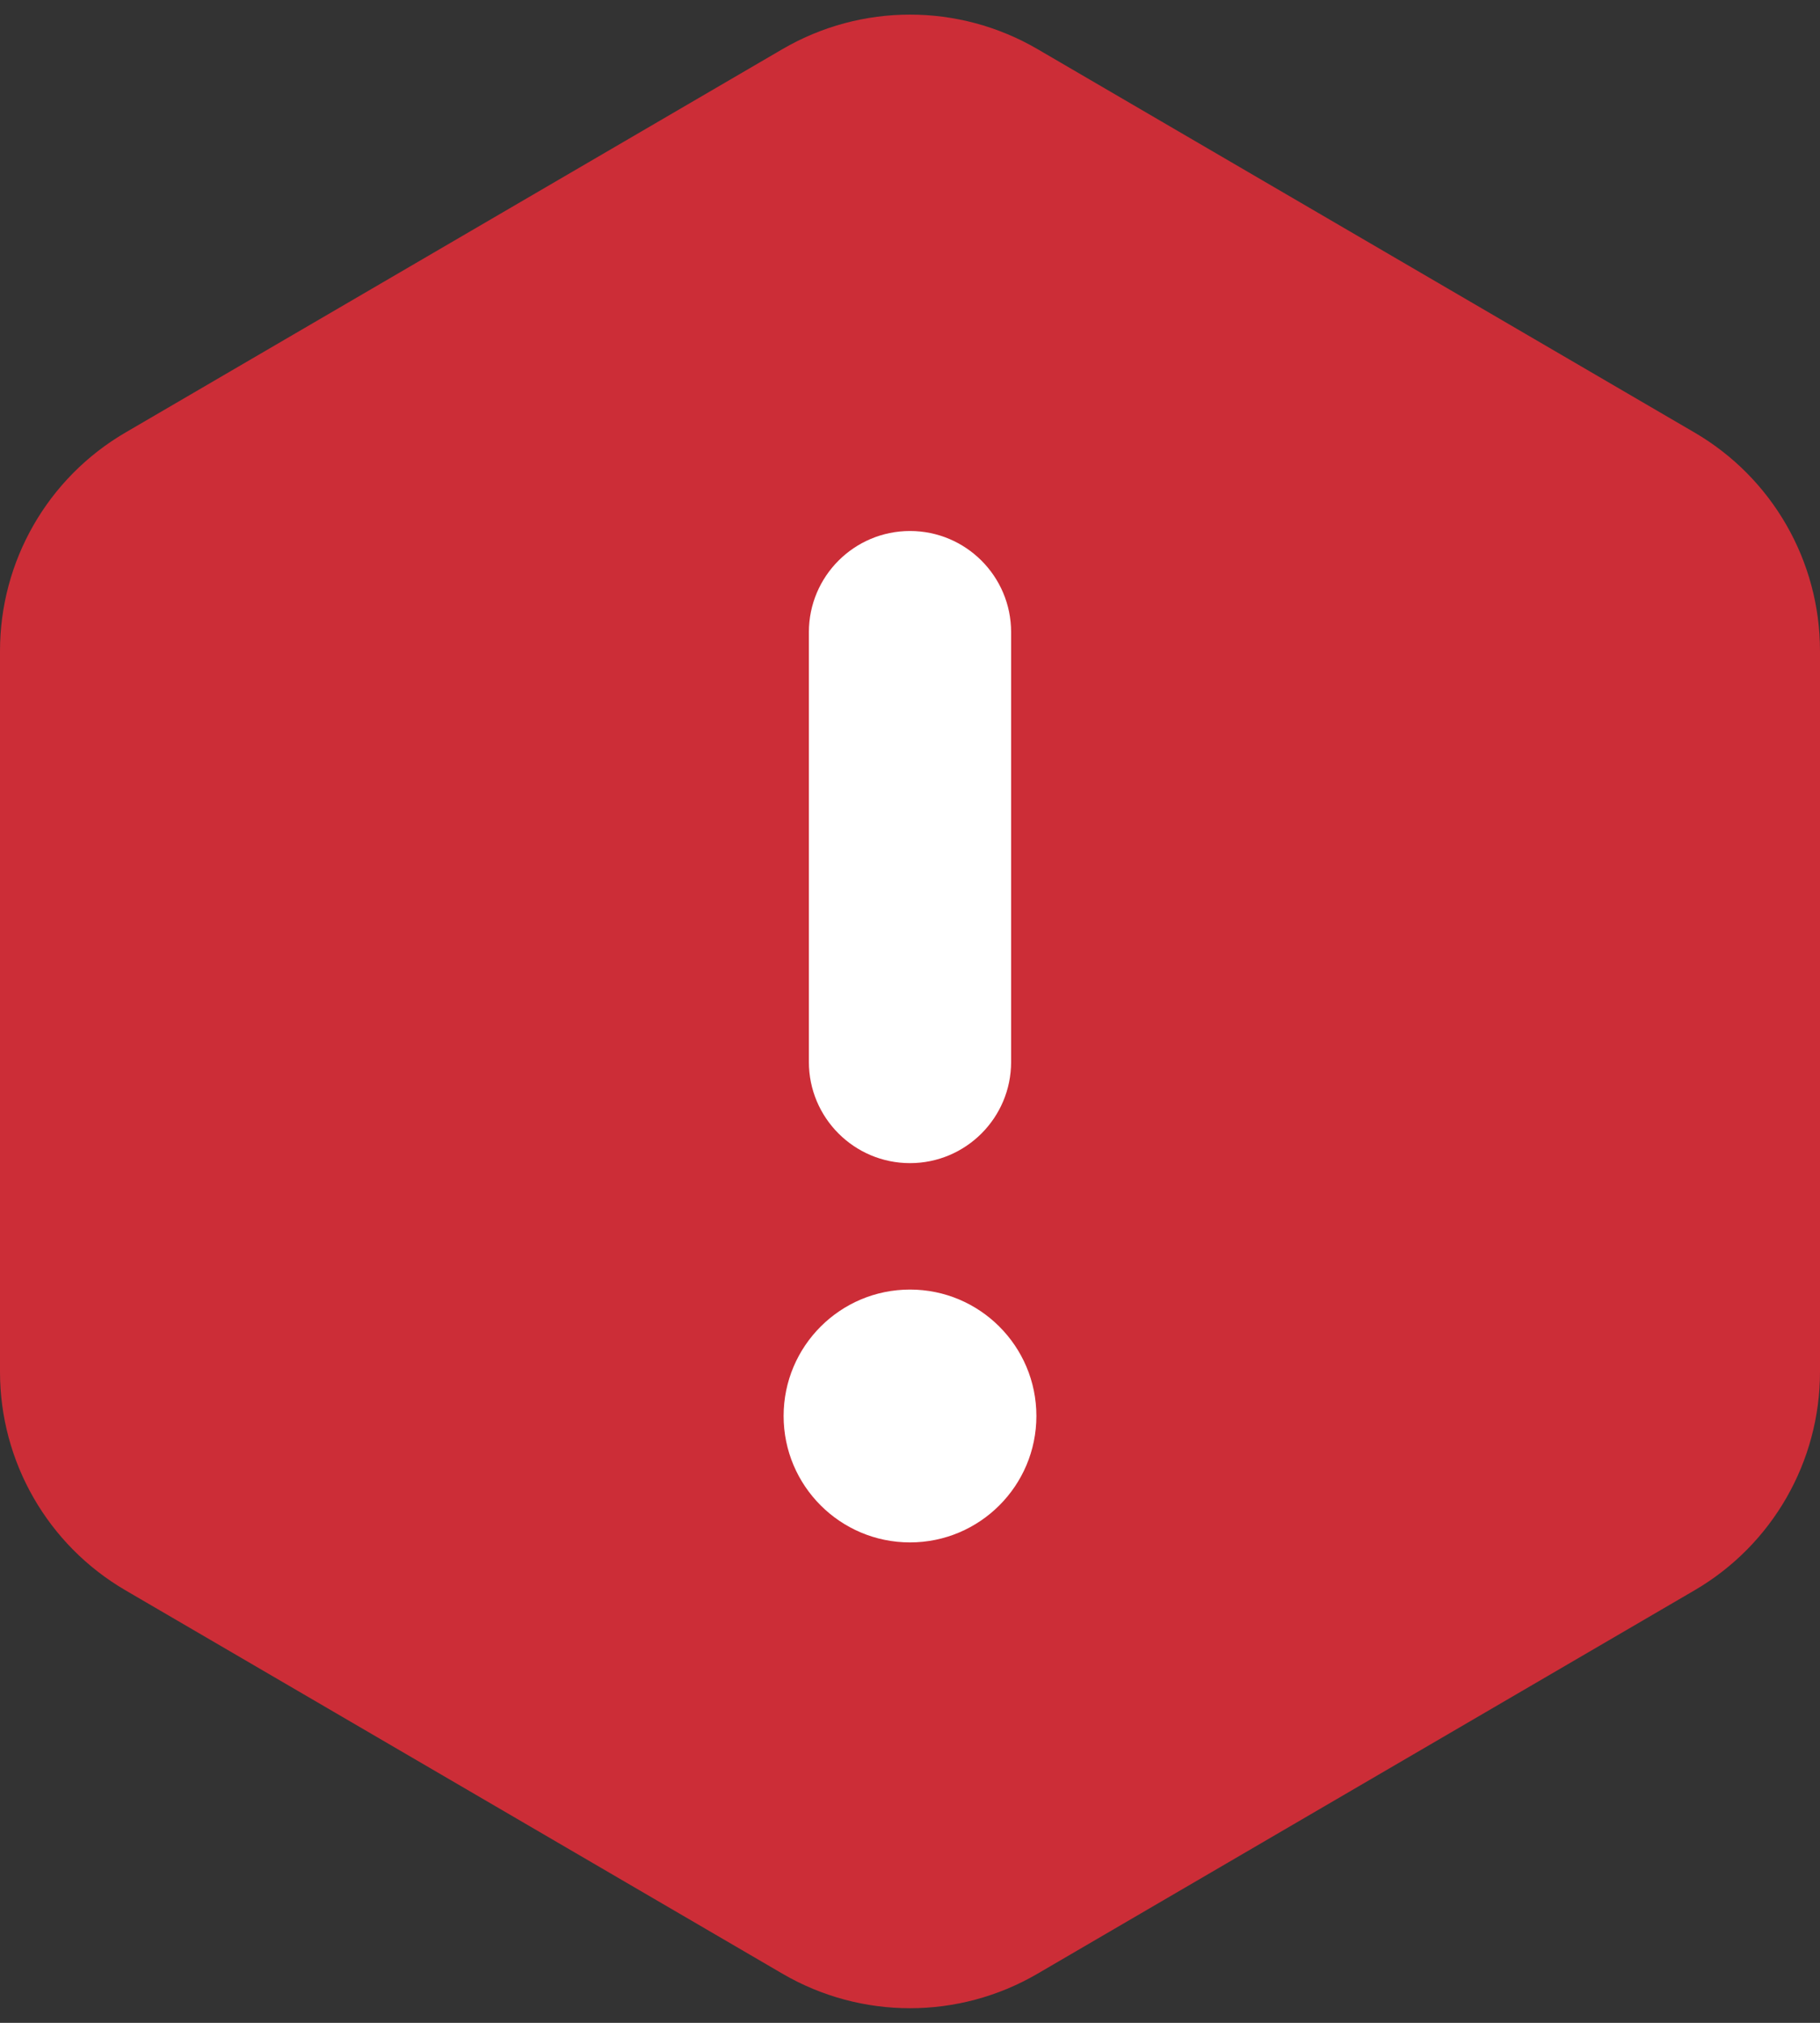 <svg width="18" height="20" viewBox="0 0 18 20" fill="none" xmlns="http://www.w3.org/2000/svg">
  <rect x="0" y="0" width="18" height="20" fill="#333333" stroke="none"/>
  <path
    d="M7.74 0.485C8.519 0.031 9.481 0.031 10.26 0.485L16.76 4.277C17.528 4.725 18 5.547 18 6.436V13.564C18 14.453 17.528 15.275 16.76 15.723L10.26 19.515C9.481 19.969 8.519 19.969 7.74 19.515L1.24 15.723C0.472 15.275 0 14.453 0 13.564V6.436C0 5.547 0.472 4.725 1.24 4.277L7.74 0.485Z"
    fill="#cc2d37" class="a-icon-bg" />
  <path fill-rule="evenodd" clip-rule="evenodd"
    d="M8 10.5L8 6.25C8 5.698 8.448 5.25 9 5.25C9.552 5.25 10 5.698 10 6.25L10 10.5C10 11.052 9.552 11.5 9 11.5C8.448 11.5 8 11.052 8 10.5Z"
    fill="white" class="a-icon-text" />
  <path
    d="M10.25 14C10.25 14.69 9.69 15.25 9 15.25C8.31 15.25 7.75 14.69 7.75 14C7.75 13.31 8.31 12.75 9 12.75C9.69 12.75 10.25 13.31 10.25 14Z"
    fill="white" class="a-icon-text" />
</svg>
